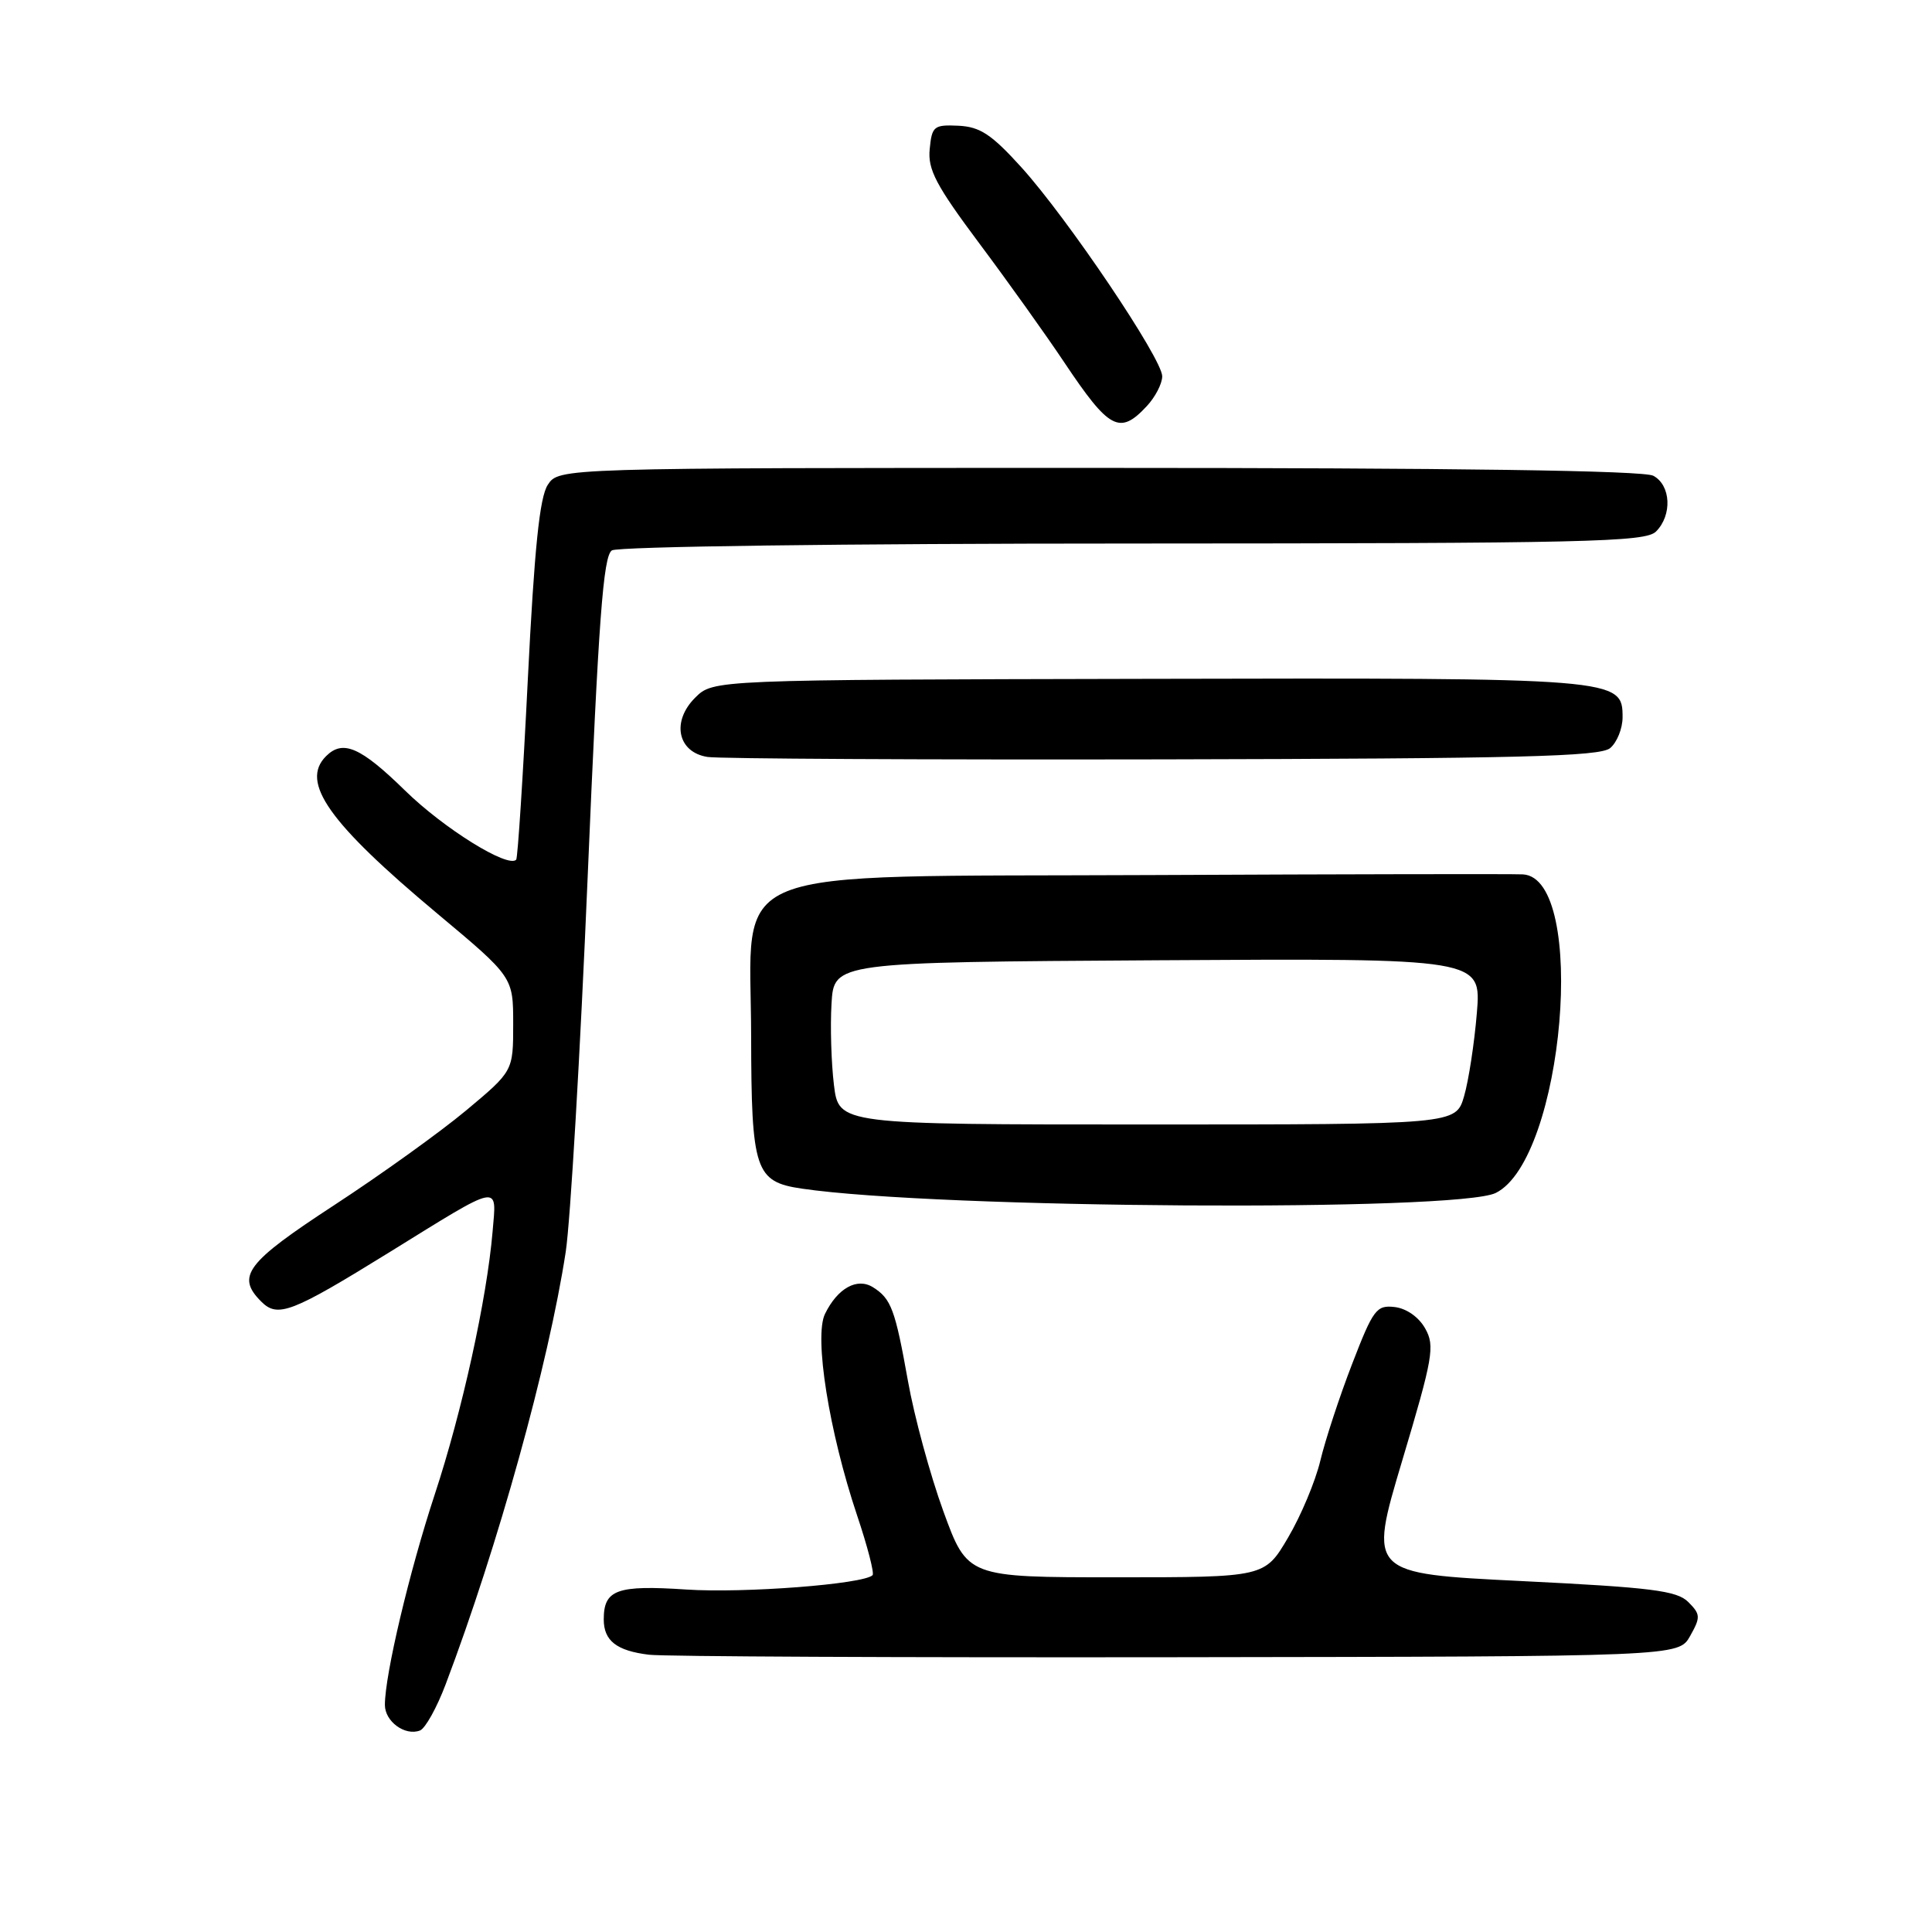 <?xml version="1.0" encoding="UTF-8" standalone="no"?>
<!DOCTYPE svg PUBLIC "-//W3C//DTD SVG 1.1//EN" "http://www.w3.org/Graphics/SVG/1.1/DTD/svg11.dtd" >
<svg xmlns="http://www.w3.org/2000/svg" xmlns:xlink="http://www.w3.org/1999/xlink" version="1.1" viewBox="0 0 256 256">
 <g >
 <path fill="currentColor"
d=" M 59.06 223.16 C 65.99 204.84 72.68 180.75 74.96 165.89 C 75.58 161.82 76.89 139.45 77.87 116.17 C 79.31 82.07 79.93 73.66 81.08 72.93 C 81.88 72.42 111.79 72.02 150.18 72.02 C 210.36 72.00 218.03 71.83 219.43 70.43 C 221.60 68.26 221.41 64.29 219.07 63.04 C 217.78 62.35 192.99 62.00 145.59 62.00 C 74.05 62.00 74.05 62.00 72.58 64.25 C 71.50 65.91 70.81 72.65 69.94 90.00 C 69.30 102.93 68.60 113.68 68.40 113.91 C 67.32 115.07 58.82 109.79 53.67 104.75 C 47.77 98.98 45.43 97.97 43.20 100.20 C 39.75 103.65 43.56 109.03 57.94 121.05 C 68.00 129.46 68.00 129.46 68.00 135.69 C 68.00 141.93 68.00 141.93 61.75 147.15 C 58.31 150.02 50.44 155.67 44.25 159.71 C 32.62 167.31 31.26 169.11 34.61 172.46 C 36.80 174.66 38.61 173.96 51.60 165.93 C 66.57 156.66 65.81 156.81 65.27 163.20 C 64.51 172.12 61.23 187.04 57.60 198.04 C 54.24 208.25 51.00 221.91 51.00 225.91 C 51.00 228.11 53.67 230.06 55.65 229.30 C 56.35 229.03 57.89 226.27 59.06 223.16 Z  M 223.95 216.78 C 225.35 214.29 225.33 213.90 223.71 212.28 C 222.20 210.77 218.89 210.35 201.63 209.50 C 181.33 208.50 181.33 208.50 185.80 193.54 C 189.88 179.89 190.15 178.35 188.85 176.04 C 188.01 174.53 186.38 173.38 184.81 173.19 C 182.39 172.91 181.96 173.48 179.16 180.74 C 177.49 185.06 175.60 190.83 174.95 193.55 C 174.30 196.27 172.38 200.86 170.67 203.75 C 167.58 209.00 167.58 209.00 147.88 209.00 C 128.19 209.00 128.19 209.00 125.00 200.25 C 123.25 195.44 121.14 187.68 120.31 183.00 C 118.61 173.49 118.09 172.09 115.68 170.57 C 113.58 169.25 110.99 170.68 109.32 174.09 C 107.84 177.10 109.85 189.71 113.57 200.80 C 114.95 204.90 115.87 208.47 115.62 208.72 C 114.42 209.91 98.58 211.13 90.93 210.62 C 81.73 210.01 80.00 210.63 80.00 214.58 C 80.00 217.41 81.70 218.74 86.00 219.26 C 87.93 219.50 119.41 219.64 155.96 219.59 C 222.42 219.50 222.42 219.50 223.95 216.78 Z  M 198.20 158.07 C 207.23 153.58 210.41 116.37 201.80 115.86 C 200.54 115.79 178.35 115.83 152.50 115.95 C 94.66 116.22 99.49 114.28 99.53 137.27 C 99.56 155.10 100.05 156.59 106.25 157.50 C 124.28 160.16 193.13 160.58 198.20 158.07 Z  M 213.35 99.13 C 214.26 98.37 215.00 96.53 215.00 95.04 C 215.00 89.85 214.54 89.81 152.01 89.95 C 94.50 90.07 94.50 90.07 92.12 92.44 C 88.94 95.60 89.78 99.68 93.75 100.30 C 95.26 100.54 122.42 100.68 154.10 100.62 C 201.32 100.52 211.99 100.25 213.35 99.13 Z  M 151.96 53.81 C 153.08 52.61 154.00 50.83 154.00 49.86 C 154.00 47.54 141.45 28.92 135.33 22.16 C 131.38 17.80 129.86 16.80 127.00 16.66 C 123.74 16.51 123.48 16.72 123.19 19.76 C 122.92 22.47 124.03 24.57 129.77 32.26 C 133.57 37.34 138.62 44.42 141.01 48.00 C 146.99 56.95 148.36 57.68 151.96 53.81 Z  M 110.50 143.75 C 110.15 140.86 110.00 136.03 110.18 133.00 C 110.50 127.50 110.50 127.50 153.40 127.24 C 196.29 126.98 196.29 126.98 195.69 134.24 C 195.36 138.23 194.60 143.19 194.00 145.25 C 192.91 149.00 192.91 149.00 152.02 149.00 C 111.14 149.00 111.14 149.00 110.50 143.75 Z "/>
</g>
</svg>